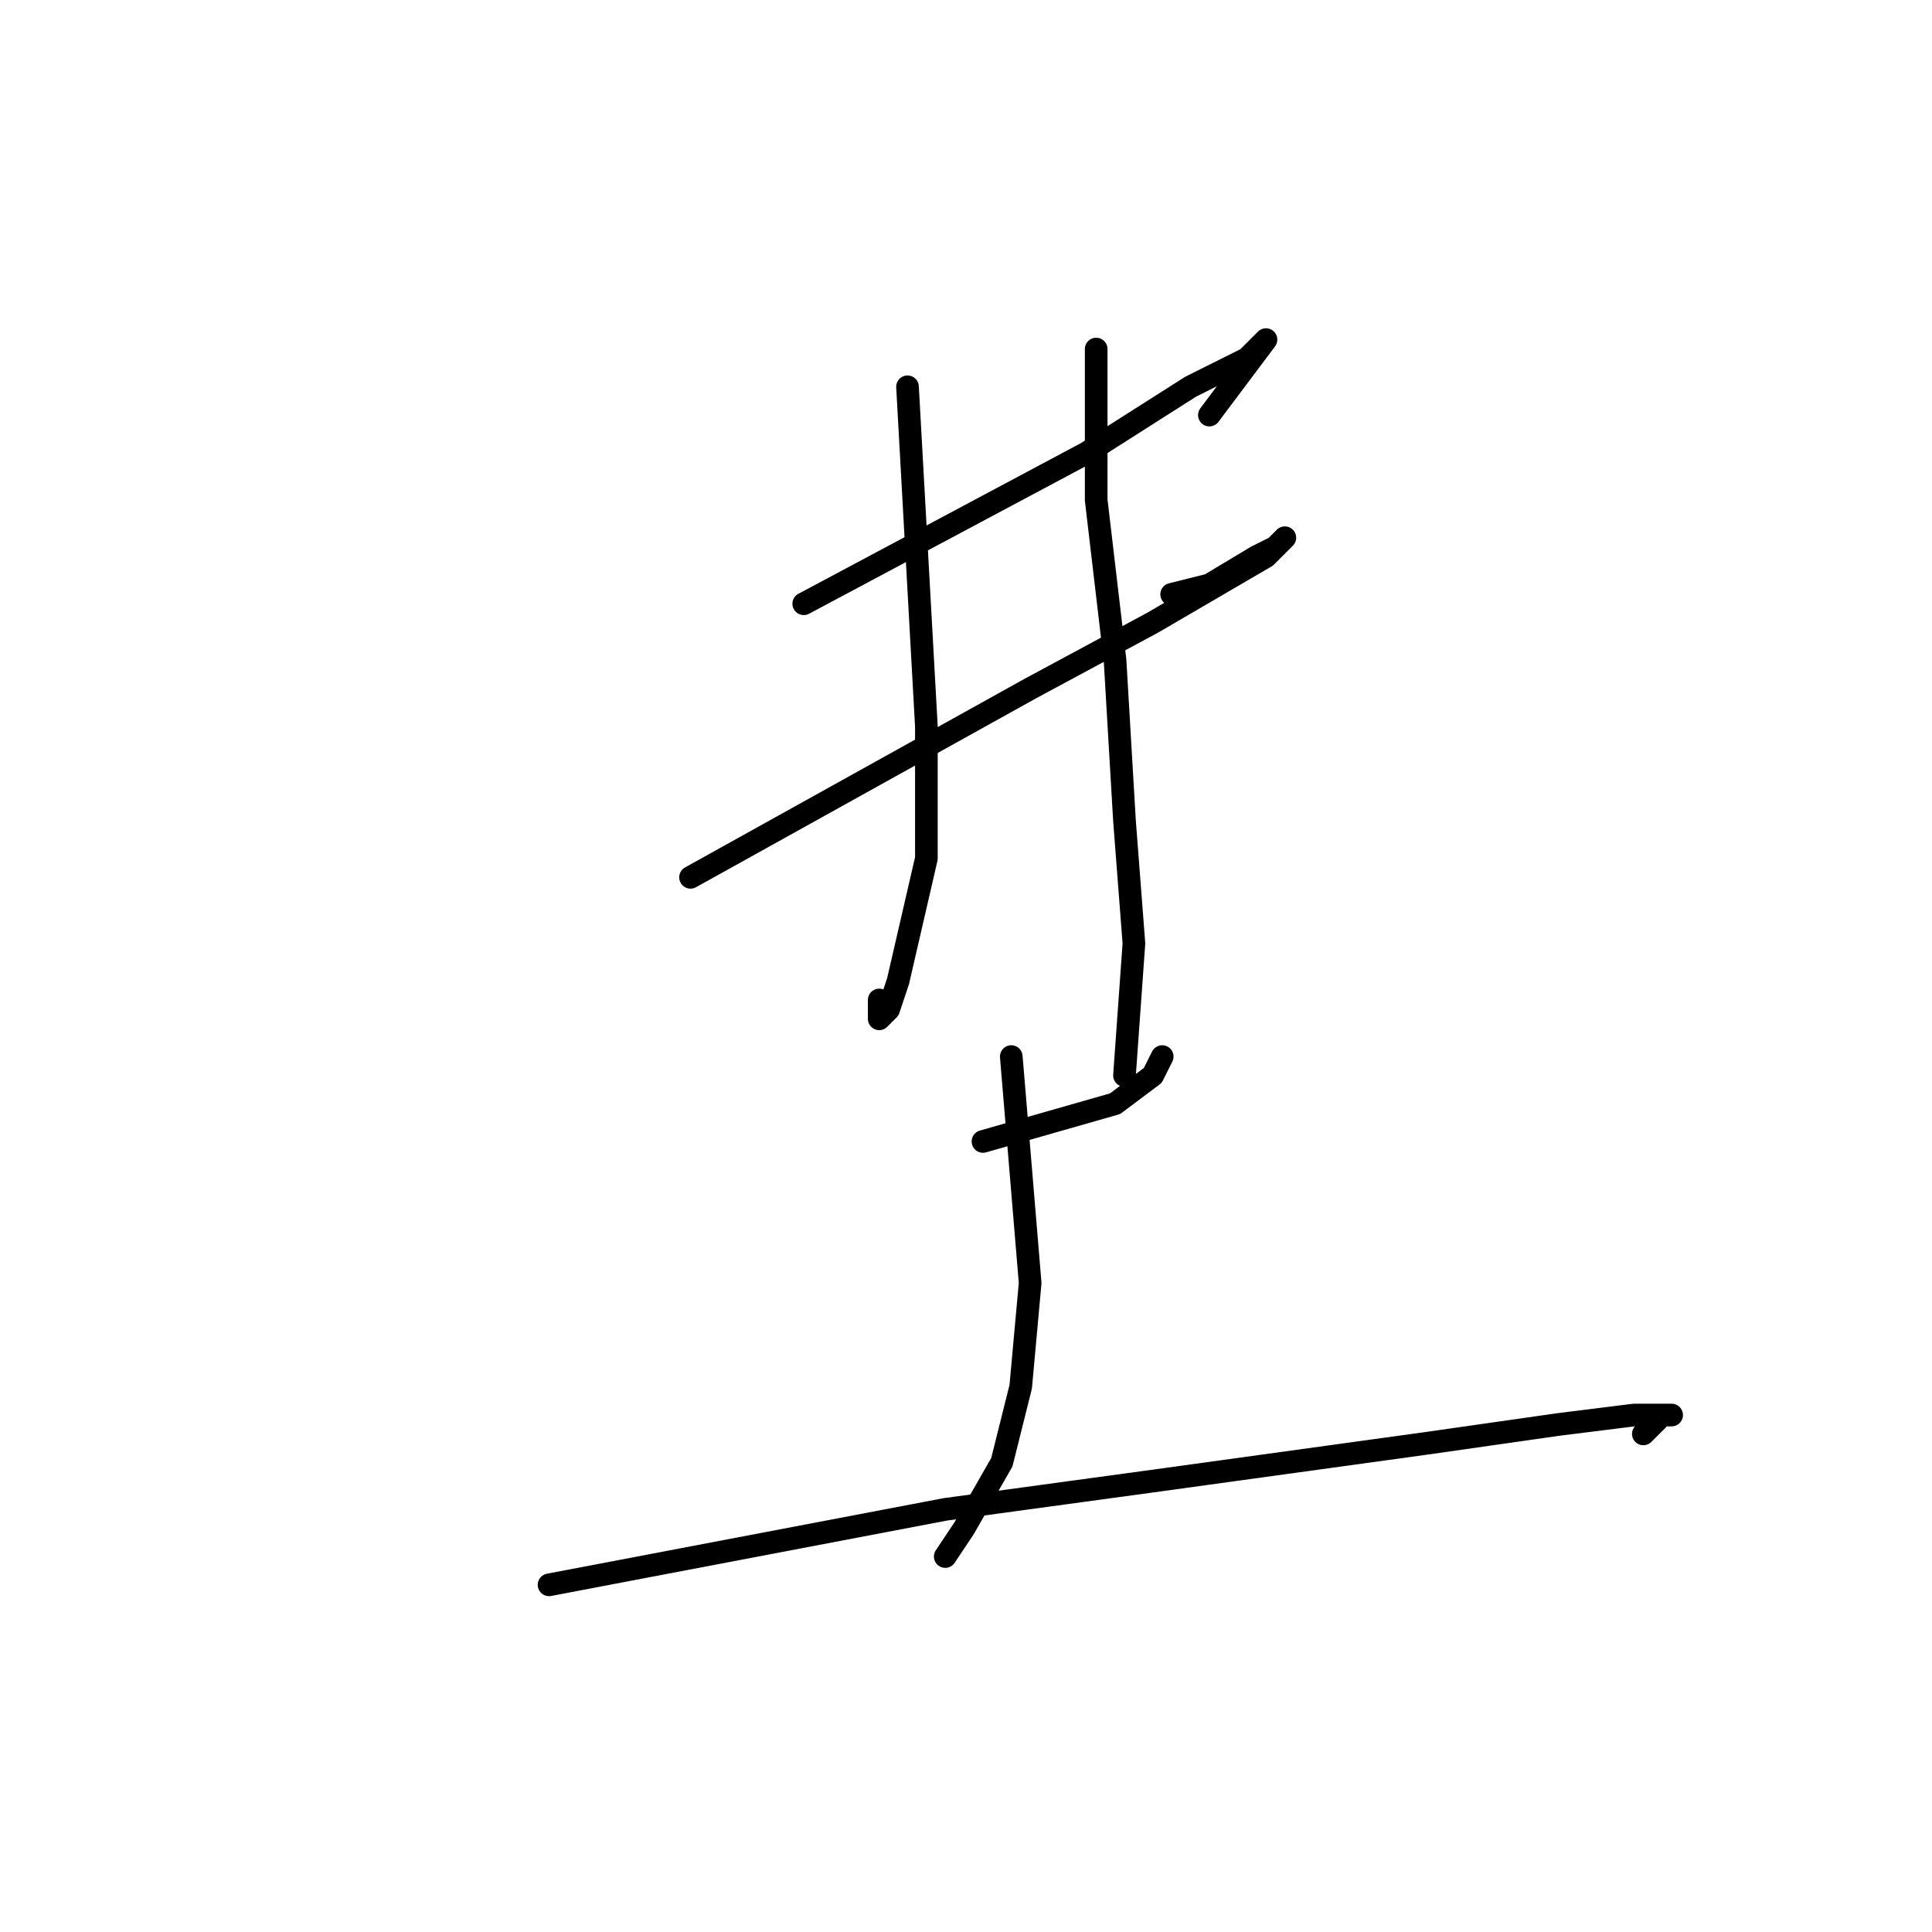 <?xml version="1.0" standalone="no"?>
    <svg width="256" height="256" xmlns="http://www.w3.org/2000/svg" version="1.1">
    <polyline stroke="black" stroke-width="3" stroke-linecap="round" fill="transparent" stroke-linejoin="round" points="106.5 80 125.25 70 144 60 157.75 51.25 165.25 47.5 167.75 45 164 50 160.25 55 160.25 55 " />
        <polyline stroke="black" stroke-width="3" stroke-linecap="round" fill="transparent" stroke-linejoin="round" points="91.5 116.25 114 103.75 136.5 91.25 152.75 82.5 167.75 73.75 170.25 71.25 169 72.5 166.5 73.75 160.25 77.5 155.25 78.75 155.25 78.75 " />
        <polyline stroke="black" stroke-width="3" stroke-linecap="round" fill="transparent" stroke-linejoin="round" points="120.25 51.25 121.5 73.75 122.75 96.25 122.75 113.75 119 130 117.75 133.75 116.5 135 116.5 132.5 116.5 132.5 " />
        <polyline stroke="black" stroke-width="3" stroke-linecap="round" fill="transparent" stroke-linejoin="round" points="145.25 46.25 145.25 56.25 145.25 66.25 147.75 87.5 149 108.75 150.25 125 149 142.5 149 142.5 " />
        <polyline stroke="black" stroke-width="3" stroke-linecap="round" fill="transparent" stroke-linejoin="round" points="130.25 151.25 139 148.75 147.75 146.25 152.75 142.5 154 140 154 140 " />
        <polyline stroke="black" stroke-width="3" stroke-linecap="round" fill="transparent" stroke-linejoin="round" points="134 140 135.25 155 136.5 170 135.25 183.75 132.75 193.75 127.75 202.5 125.25 206.25 125.25 206.25 " />
        <polyline stroke="black" stroke-width="3" stroke-linecap="round" fill="transparent" stroke-linejoin="round" points="72.75 210 99 205 125.25 200 152.75 196.25 189 191.25 206.5 188.75 216.5 187.5 221.5 187.5 220.25 187.5 219 188.75 217.75 190 217.75 190 " />
        </svg>